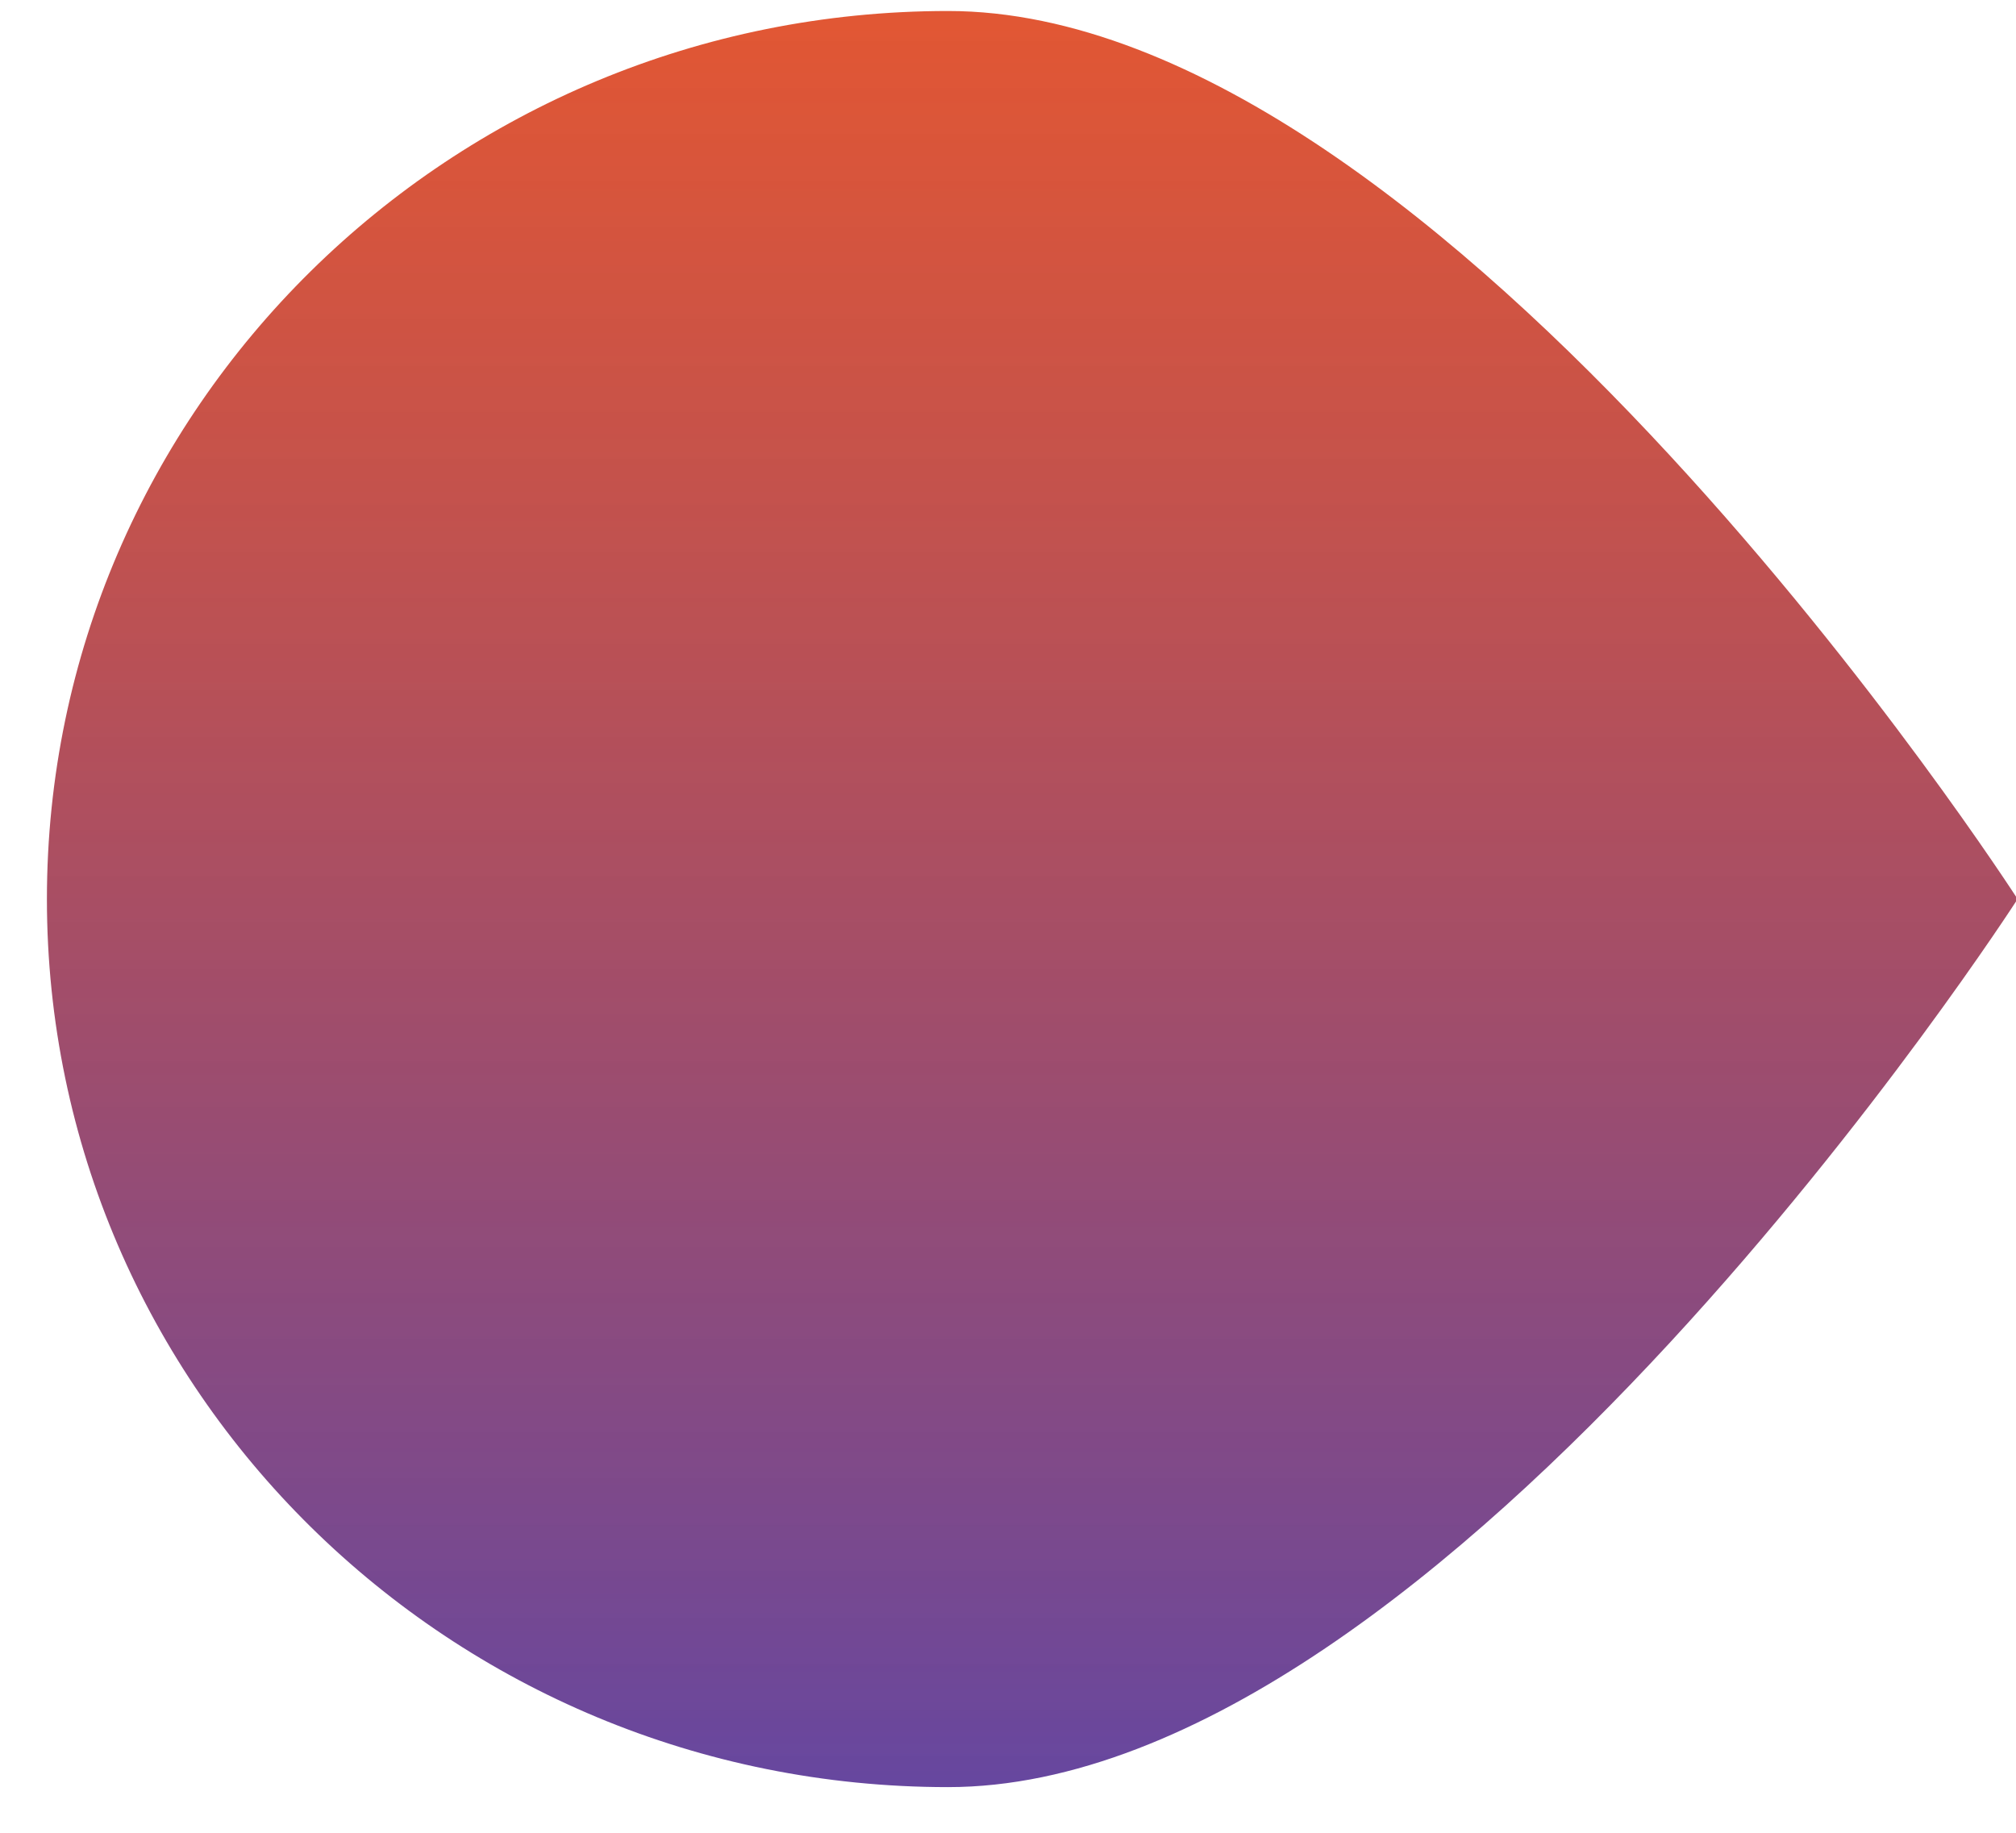 <svg xmlns="http://www.w3.org/2000/svg" xmlns:xlink="http://www.w3.org/1999/xlink" width="550" height="500" viewBox="0 0 550 500">
  <defs>
    <clipPath id="clip-path">
      <rect id="Rectangle_19" data-name="Rectangle 19" width="550" height="500" transform="translate(128.201 3511)" fill="#fff" stroke="#707070" stroke-width="1"/>
    </clipPath>
    <linearGradient id="linear-gradient" x1="0.5" x2="0.5" y2="1" gradientUnits="objectBoundingBox">
      <stop offset="0" stop-color="#dc3910" stop-opacity="0.851"/>
      <stop offset="1" stop-color="#67479f"/>
    </linearGradient>
    <filter id="Path_4" x="3.799" y="-6" width="555.638" height="502.542" filterUnits="userSpaceOnUse">
      <feOffset dy="3" input="SourceAlpha"/>
      <feGaussianBlur stdDeviation="3" result="blur"/>
      <feFlood flood-opacity="0.761"/>
      <feComposite operator="in" in2="blur"/>
      <feComposite in="SourceGraphic"/>
    </filter>
  </defs>
  <g id="Mask_Group_4" data-name="Mask Group 4" transform="translate(-128.201 -3511)" clip-path="url(#clip-path)">
    <g transform="matrix(1, 0, 0, 1, 128.2, 3511)" filter="url(#Path_4)">
      <path id="Path_4-2" data-name="Path 4" d="M245.848,0c135.778,0,291.79,242.271,291.79,242.271S381.627,484.542,245.848,484.542,0,376.074,0,242.271,110.07,0,245.848,0Z" transform="translate(12.8)" fill="url(#linear-gradient)"/>
    </g>
  </g>
</svg>
